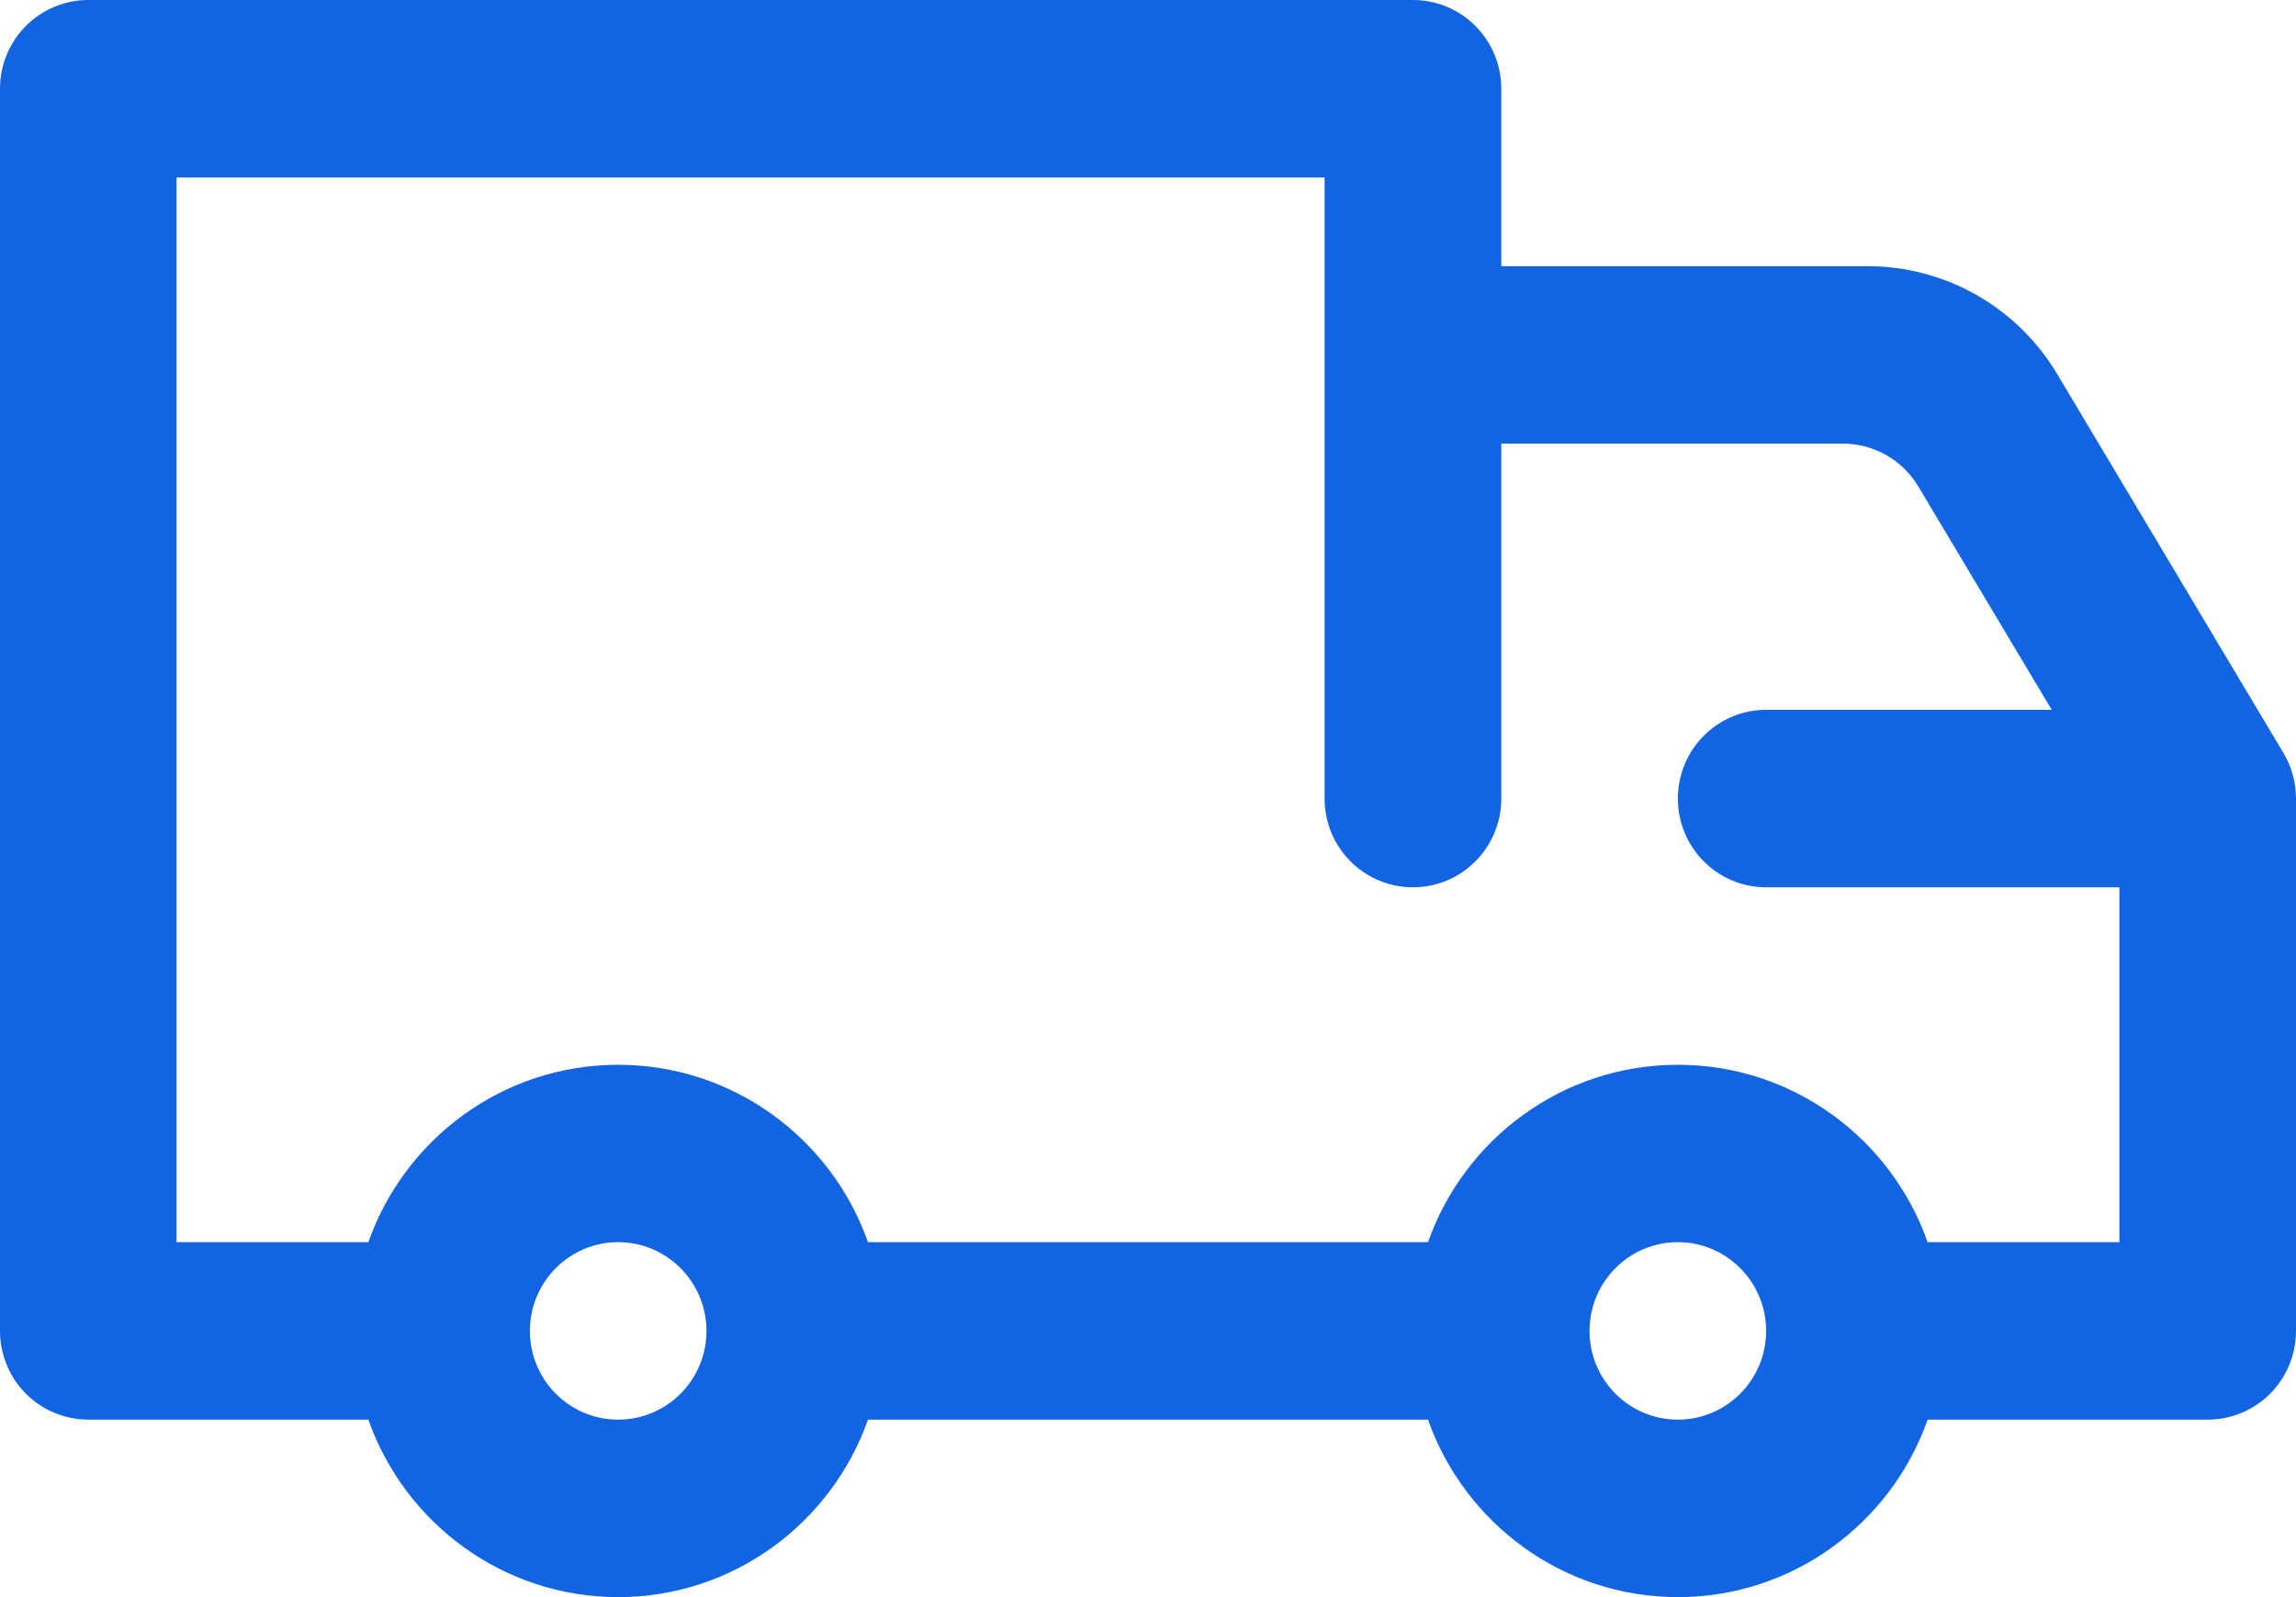 <svg width="23" height="16" viewBox="0 0 23 16" fill="none" xmlns="http://www.w3.org/2000/svg">
<path fill-rule="evenodd" clip-rule="evenodd" d="M3.69 14.222H0.885C0.65 14.222 0.425 14.128 0.259 13.962C0.093 13.795 0 13.569 0 13.333C0 10.78 0 3.442 0 0.889C0 0.653 0.093 0.427 0.259 0.26C0.425 0.094 0.65 0 0.885 0C3.551 0 11.488 0 14.154 0C14.643 0 15.039 0.398 15.039 0.889V2.667H18.71C19.487 2.667 20.207 3.076 20.607 3.746C21.343 4.978 22.494 6.907 22.874 7.543C22.956 7.681 23 7.839 23 8C23 8.871 23 11.832 23 13.333C23 13.569 22.907 13.795 22.741 13.962C22.575 14.128 22.35 14.222 22.115 14.222H19.31C18.946 15.257 17.962 16 16.808 16C15.653 16 14.67 15.257 14.305 14.222H8.695C8.33 15.257 7.347 16 6.192 16C5.038 16 4.054 15.257 3.69 14.222ZM6.192 12.444C6.681 12.444 7.077 12.843 7.077 13.333C7.077 13.824 6.681 14.222 6.192 14.222C5.704 14.222 5.308 13.824 5.308 13.333C5.308 12.843 5.704 12.444 6.192 12.444ZM16.808 12.444C17.296 12.444 17.692 12.843 17.692 13.333C17.692 13.824 17.296 14.222 16.808 14.222C16.319 14.222 15.923 13.824 15.923 13.333C15.923 12.843 16.319 12.444 16.808 12.444ZM13.269 1.778H1.769V12.444H3.69C4.054 11.409 5.038 10.667 6.192 10.667C7.347 10.667 8.33 11.409 8.695 12.444H14.305C14.67 11.409 15.653 10.667 16.808 10.667C17.962 10.667 18.946 11.409 19.31 12.444H21.231V8.889H17.692C17.204 8.889 16.808 8.491 16.808 8C16.808 7.509 17.204 7.111 17.692 7.111H20.553L19.218 4.876C19.059 4.608 18.771 4.444 18.46 4.444H15.039V8C15.039 8.491 14.643 8.889 14.154 8.889C13.665 8.889 13.269 8.491 13.269 8V1.778Z" fill="#1264E0"/>
</svg>
